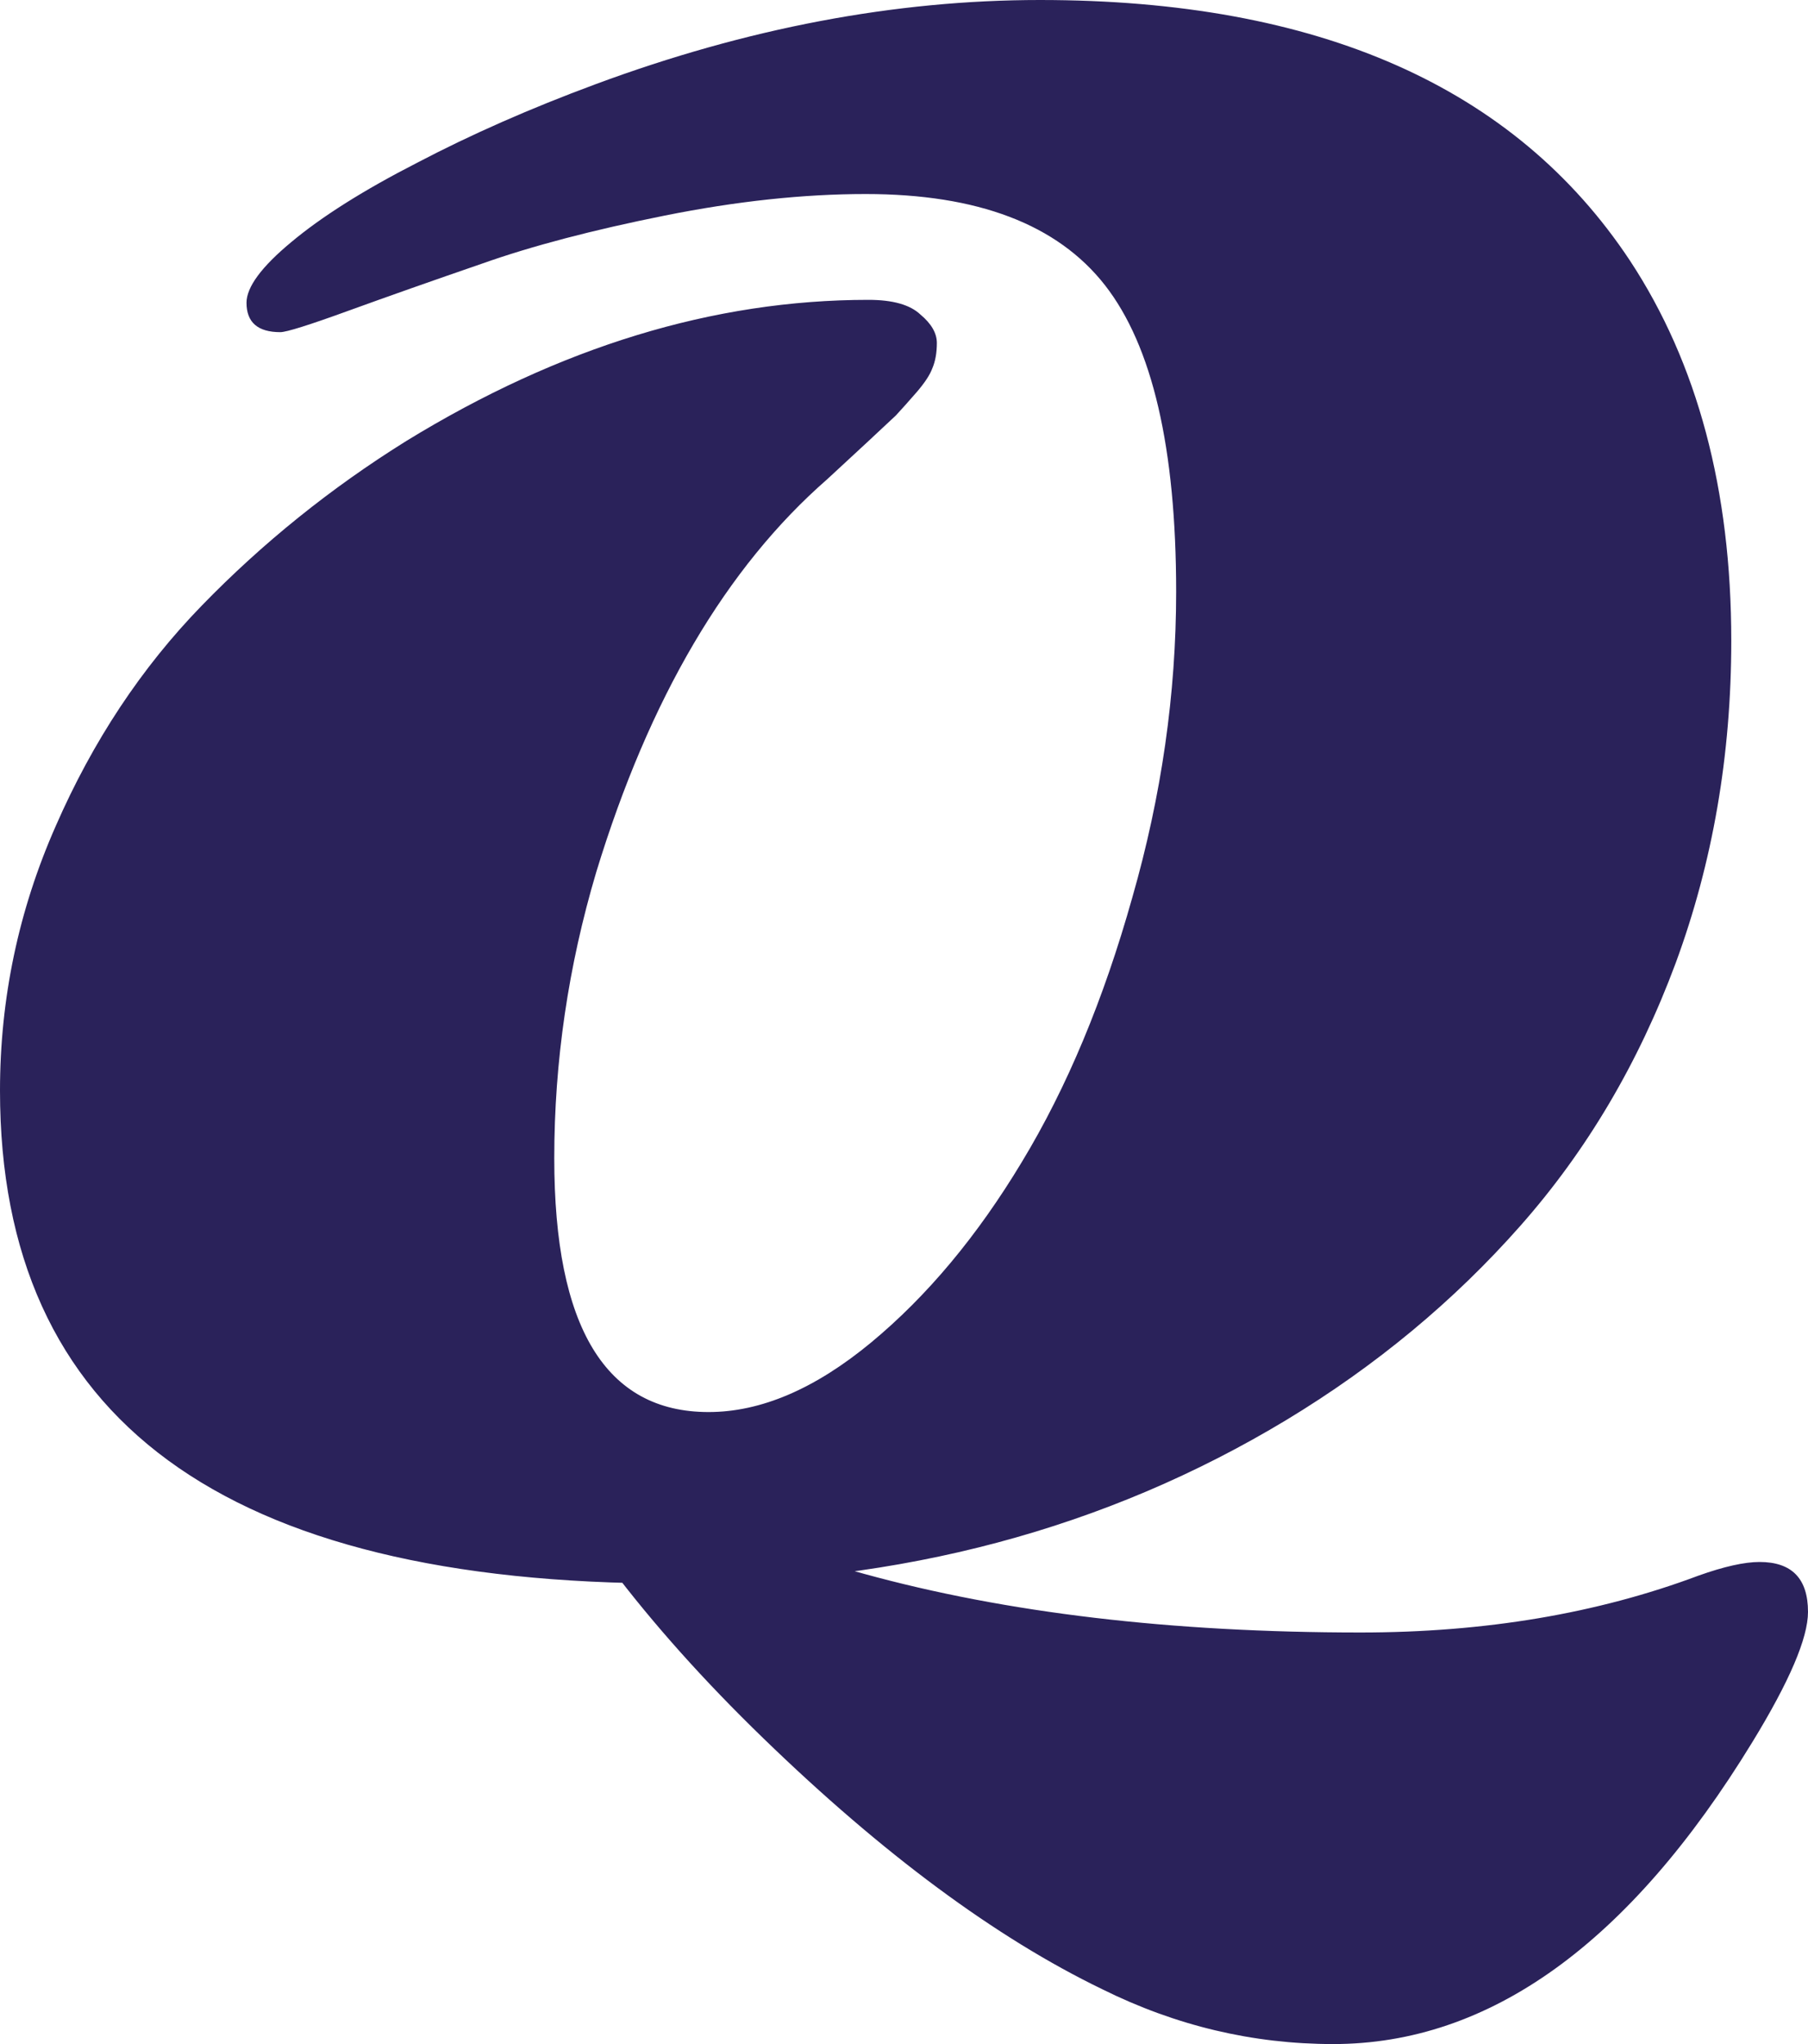 <svg width="23" height="26" viewBox="0 0 23 26" fill="none" xmlns="http://www.w3.org/2000/svg">
<path d="M6.447 17.774C8.879 19.768 12.499 20.765 17.308 20.765C18.888 20.765 20.32 20.524 21.606 20.042C21.931 19.926 22.191 19.868 22.384 19.868C22.795 19.868 23 20.08 23 20.503C23 20.836 22.764 21.388 22.291 22.161C20.727 24.72 18.95 26 16.96 26C15.937 26 14.958 25.767 14.021 25.302C12.665 24.646 11.229 23.582 9.711 22.111C8.193 20.64 7.105 19.195 6.447 17.774ZM10.524 6.095C9.239 7.217 8.259 8.883 7.585 11.093C7.229 12.29 7.051 13.503 7.051 14.732C7.051 16.885 7.705 17.961 9.014 17.961C9.68 17.961 10.369 17.666 11.082 17.076C11.794 16.486 12.433 15.721 12.998 14.782C13.572 13.835 14.04 12.713 14.404 11.417C14.776 10.121 14.962 8.825 14.962 7.528C14.962 5.7 14.66 4.4 14.056 3.627C13.451 2.854 12.437 2.468 11.012 2.468C10.222 2.468 9.37 2.559 8.457 2.742C7.543 2.925 6.768 3.128 6.133 3.353C5.506 3.569 4.941 3.768 4.437 3.951C3.934 4.134 3.644 4.225 3.566 4.225C3.28 4.225 3.136 4.101 3.136 3.851C3.136 3.652 3.326 3.394 3.706 3.079C4.093 2.755 4.627 2.418 5.309 2.069C5.99 1.712 6.745 1.379 7.574 1.072C9.502 0.357 11.388 0 13.231 0C16.77 0 19.271 1.105 20.735 3.315C21.594 4.62 22.024 6.232 22.024 8.151C22.024 9.606 21.788 10.973 21.316 12.252C20.843 13.524 20.185 14.637 19.341 15.592C18.497 16.548 17.506 17.371 16.367 18.06C14.067 19.448 11.461 20.142 8.549 20.142C2.85 20.142 0 18.052 0 13.873C0 12.701 0.236 11.579 0.709 10.507C1.181 9.427 1.8 8.492 2.567 7.703C3.342 6.905 4.209 6.207 5.169 5.609C7.121 4.412 9.08 3.814 11.047 3.814C11.357 3.814 11.577 3.876 11.709 4.001C11.848 4.117 11.918 4.238 11.918 4.362C11.918 4.487 11.899 4.595 11.86 4.686C11.829 4.77 11.763 4.869 11.663 4.986C11.562 5.102 11.473 5.202 11.396 5.285C11.202 5.468 10.911 5.738 10.524 6.095Z" fill="#2A225A"/>
</svg>
